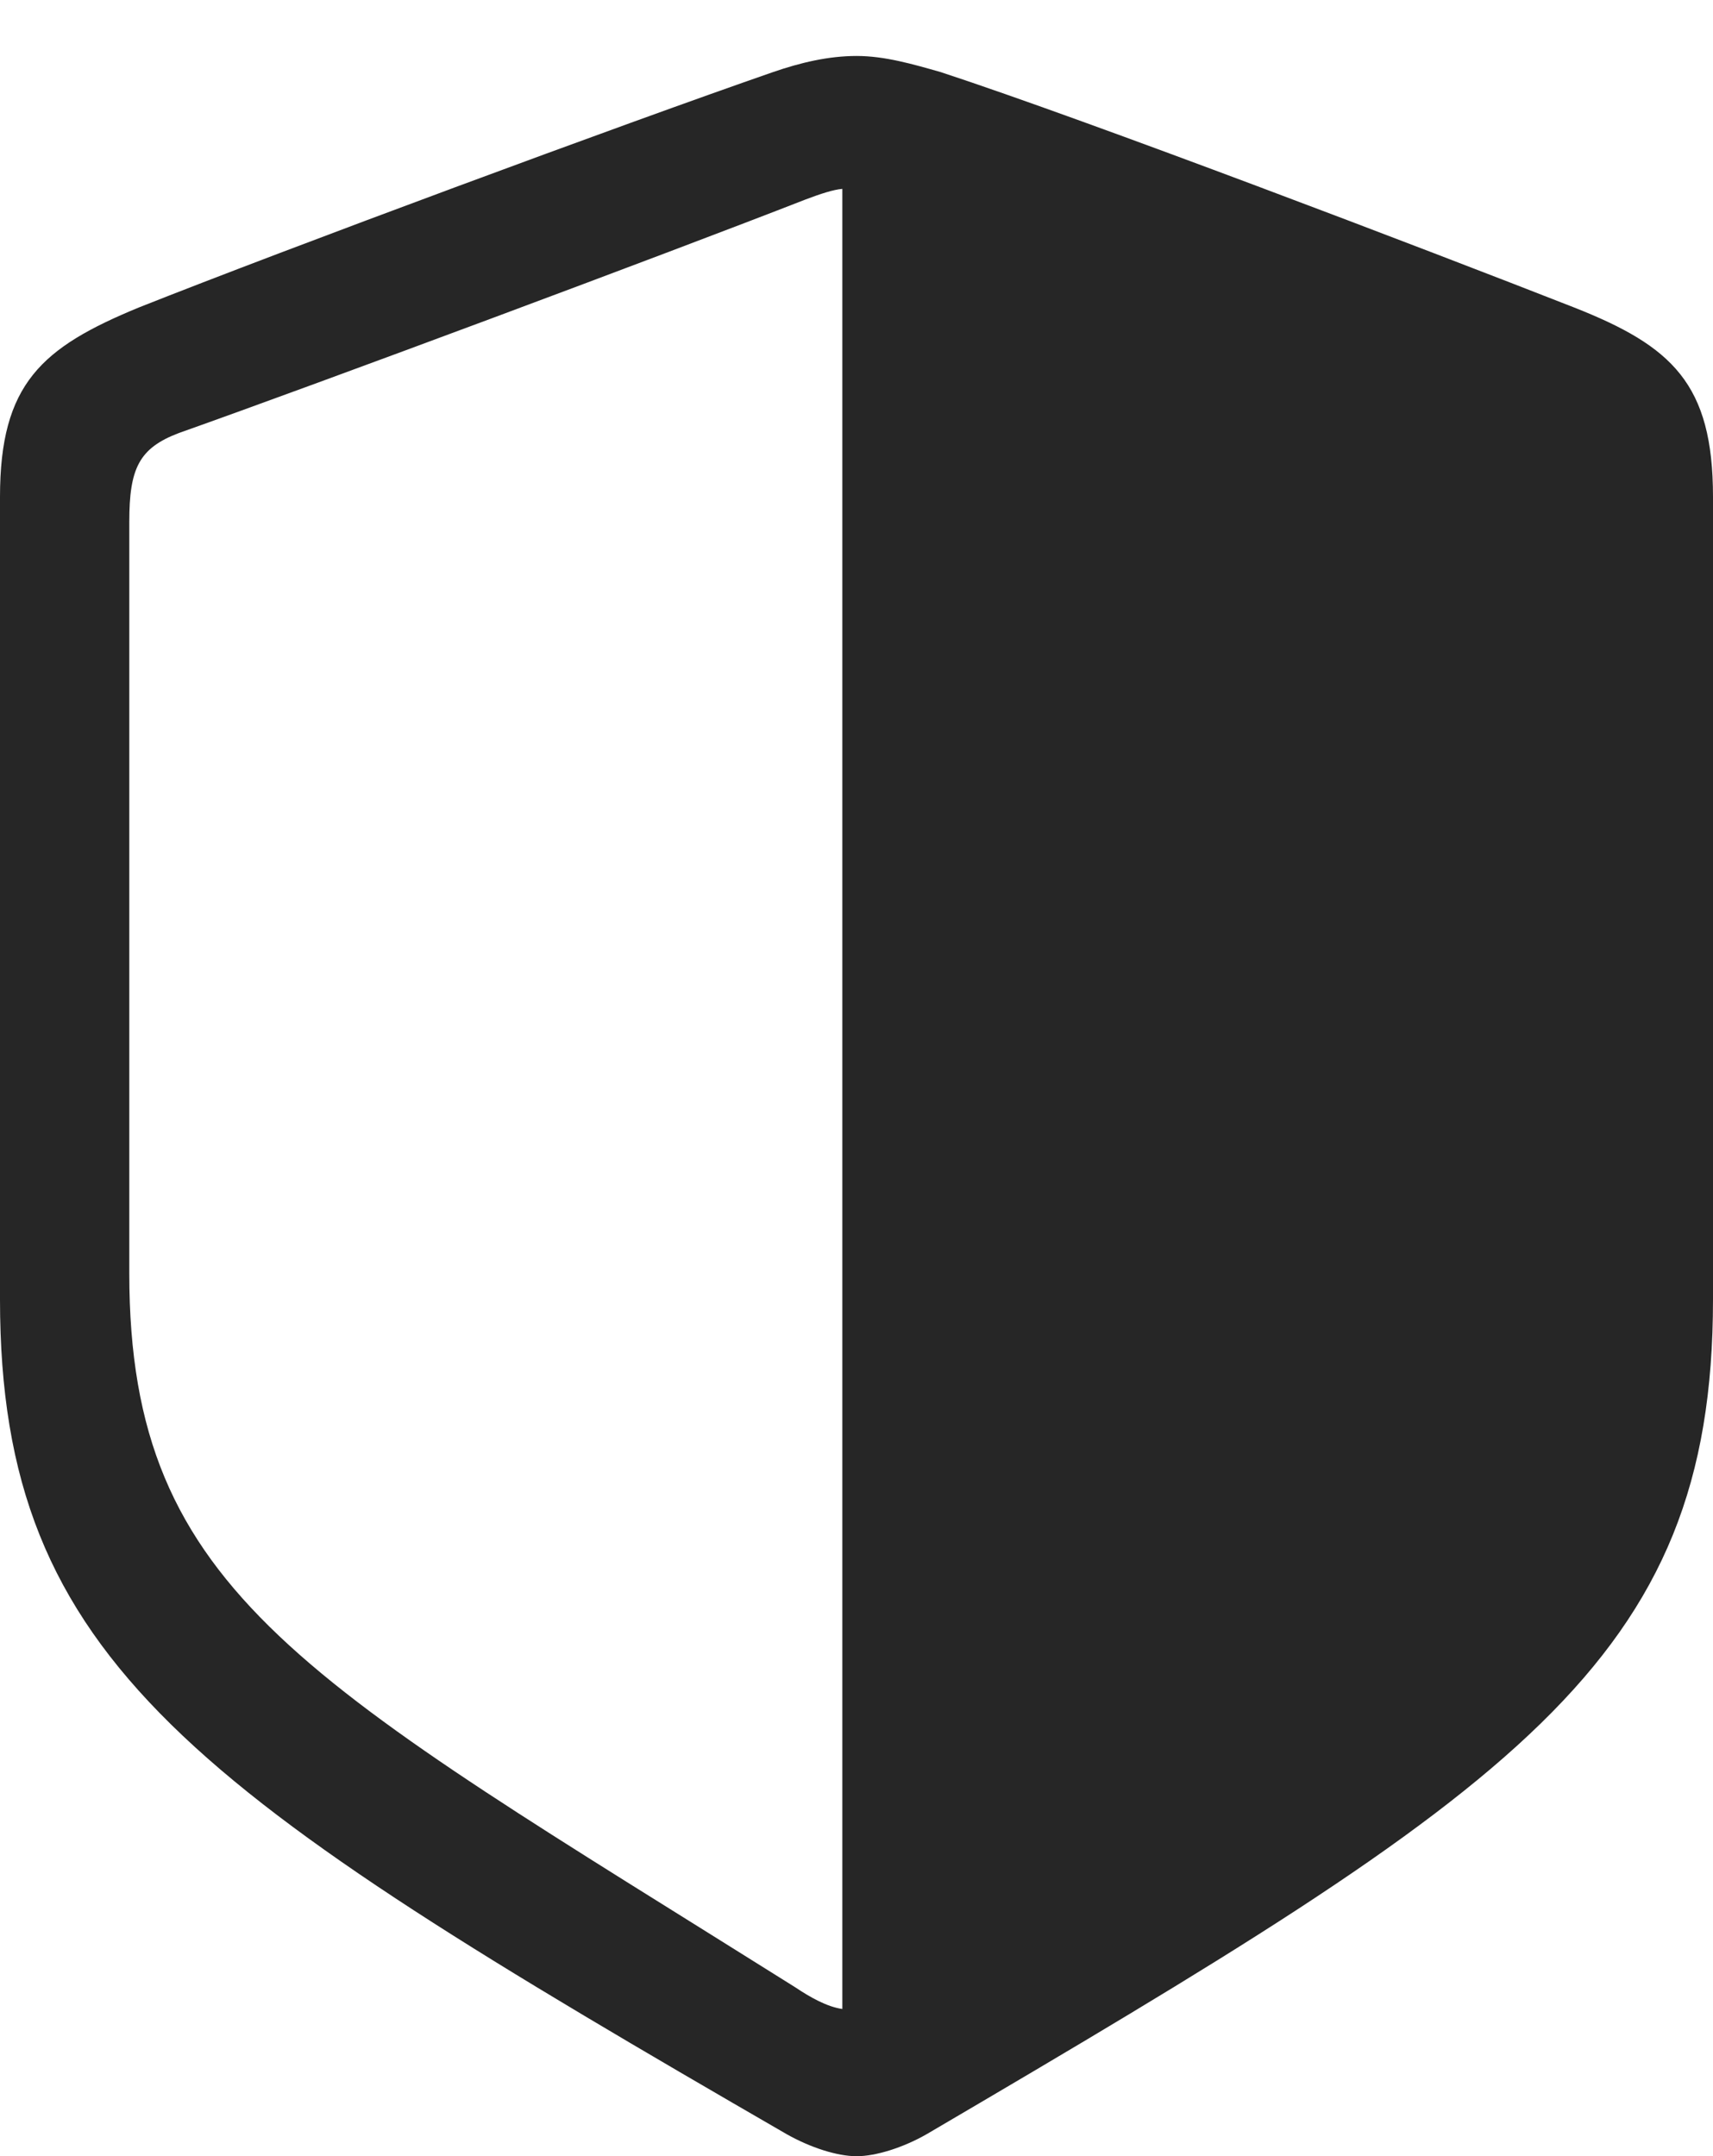 <?xml version="1.0" encoding="UTF-8"?>
<!--Generator: Apple Native CoreSVG 232.5-->
<!DOCTYPE svg
PUBLIC "-//W3C//DTD SVG 1.1//EN"
       "http://www.w3.org/Graphics/SVG/1.1/DTD/svg11.dtd">
<svg version="1.1" xmlns="http://www.w3.org/2000/svg" xmlns:xlink="http://www.w3.org/1999/xlink" width="79.2" height="99.707">
 <g>
  <rect height="99.707" opacity="0" width="79.2" x="0" y="0"/>
  <path d="M79.2 60.087L79.2 22.976C79.2 17.743 77.305 16.007 72.791 14.223C65.849 11.501 50.44 5.616 43.497 3.335C42.194 2.963 40.899 2.588 39.607 2.588C38.301 2.588 37.006 2.896 35.736 3.335C28.745 5.761 13.351 11.467 6.408 14.223C1.928 16.071 0 17.743 0 22.976L0 60.087C0 76.895 8.992 82.852 36.366 98.685C37.469 99.308 38.705 99.707 39.607 99.707C40.495 99.707 41.764 99.308 42.849 98.685C70.084 82.697 79.2 76.895 79.2 60.087ZM38.945 92.899C38.238 92.798 37.467 92.365 36.762 91.892C14.191 77.717 5.978 73.762 5.978 58.886L5.978 24.127C5.978 21.664 6.422 20.723 8.273 20.023C14.888 17.677 30.75 11.76 37.246 9.224C37.954 8.956 38.535 8.768 38.945 8.734Z" fill="#000000" fill-opacity="0.85"/>
 </g>
</svg>
